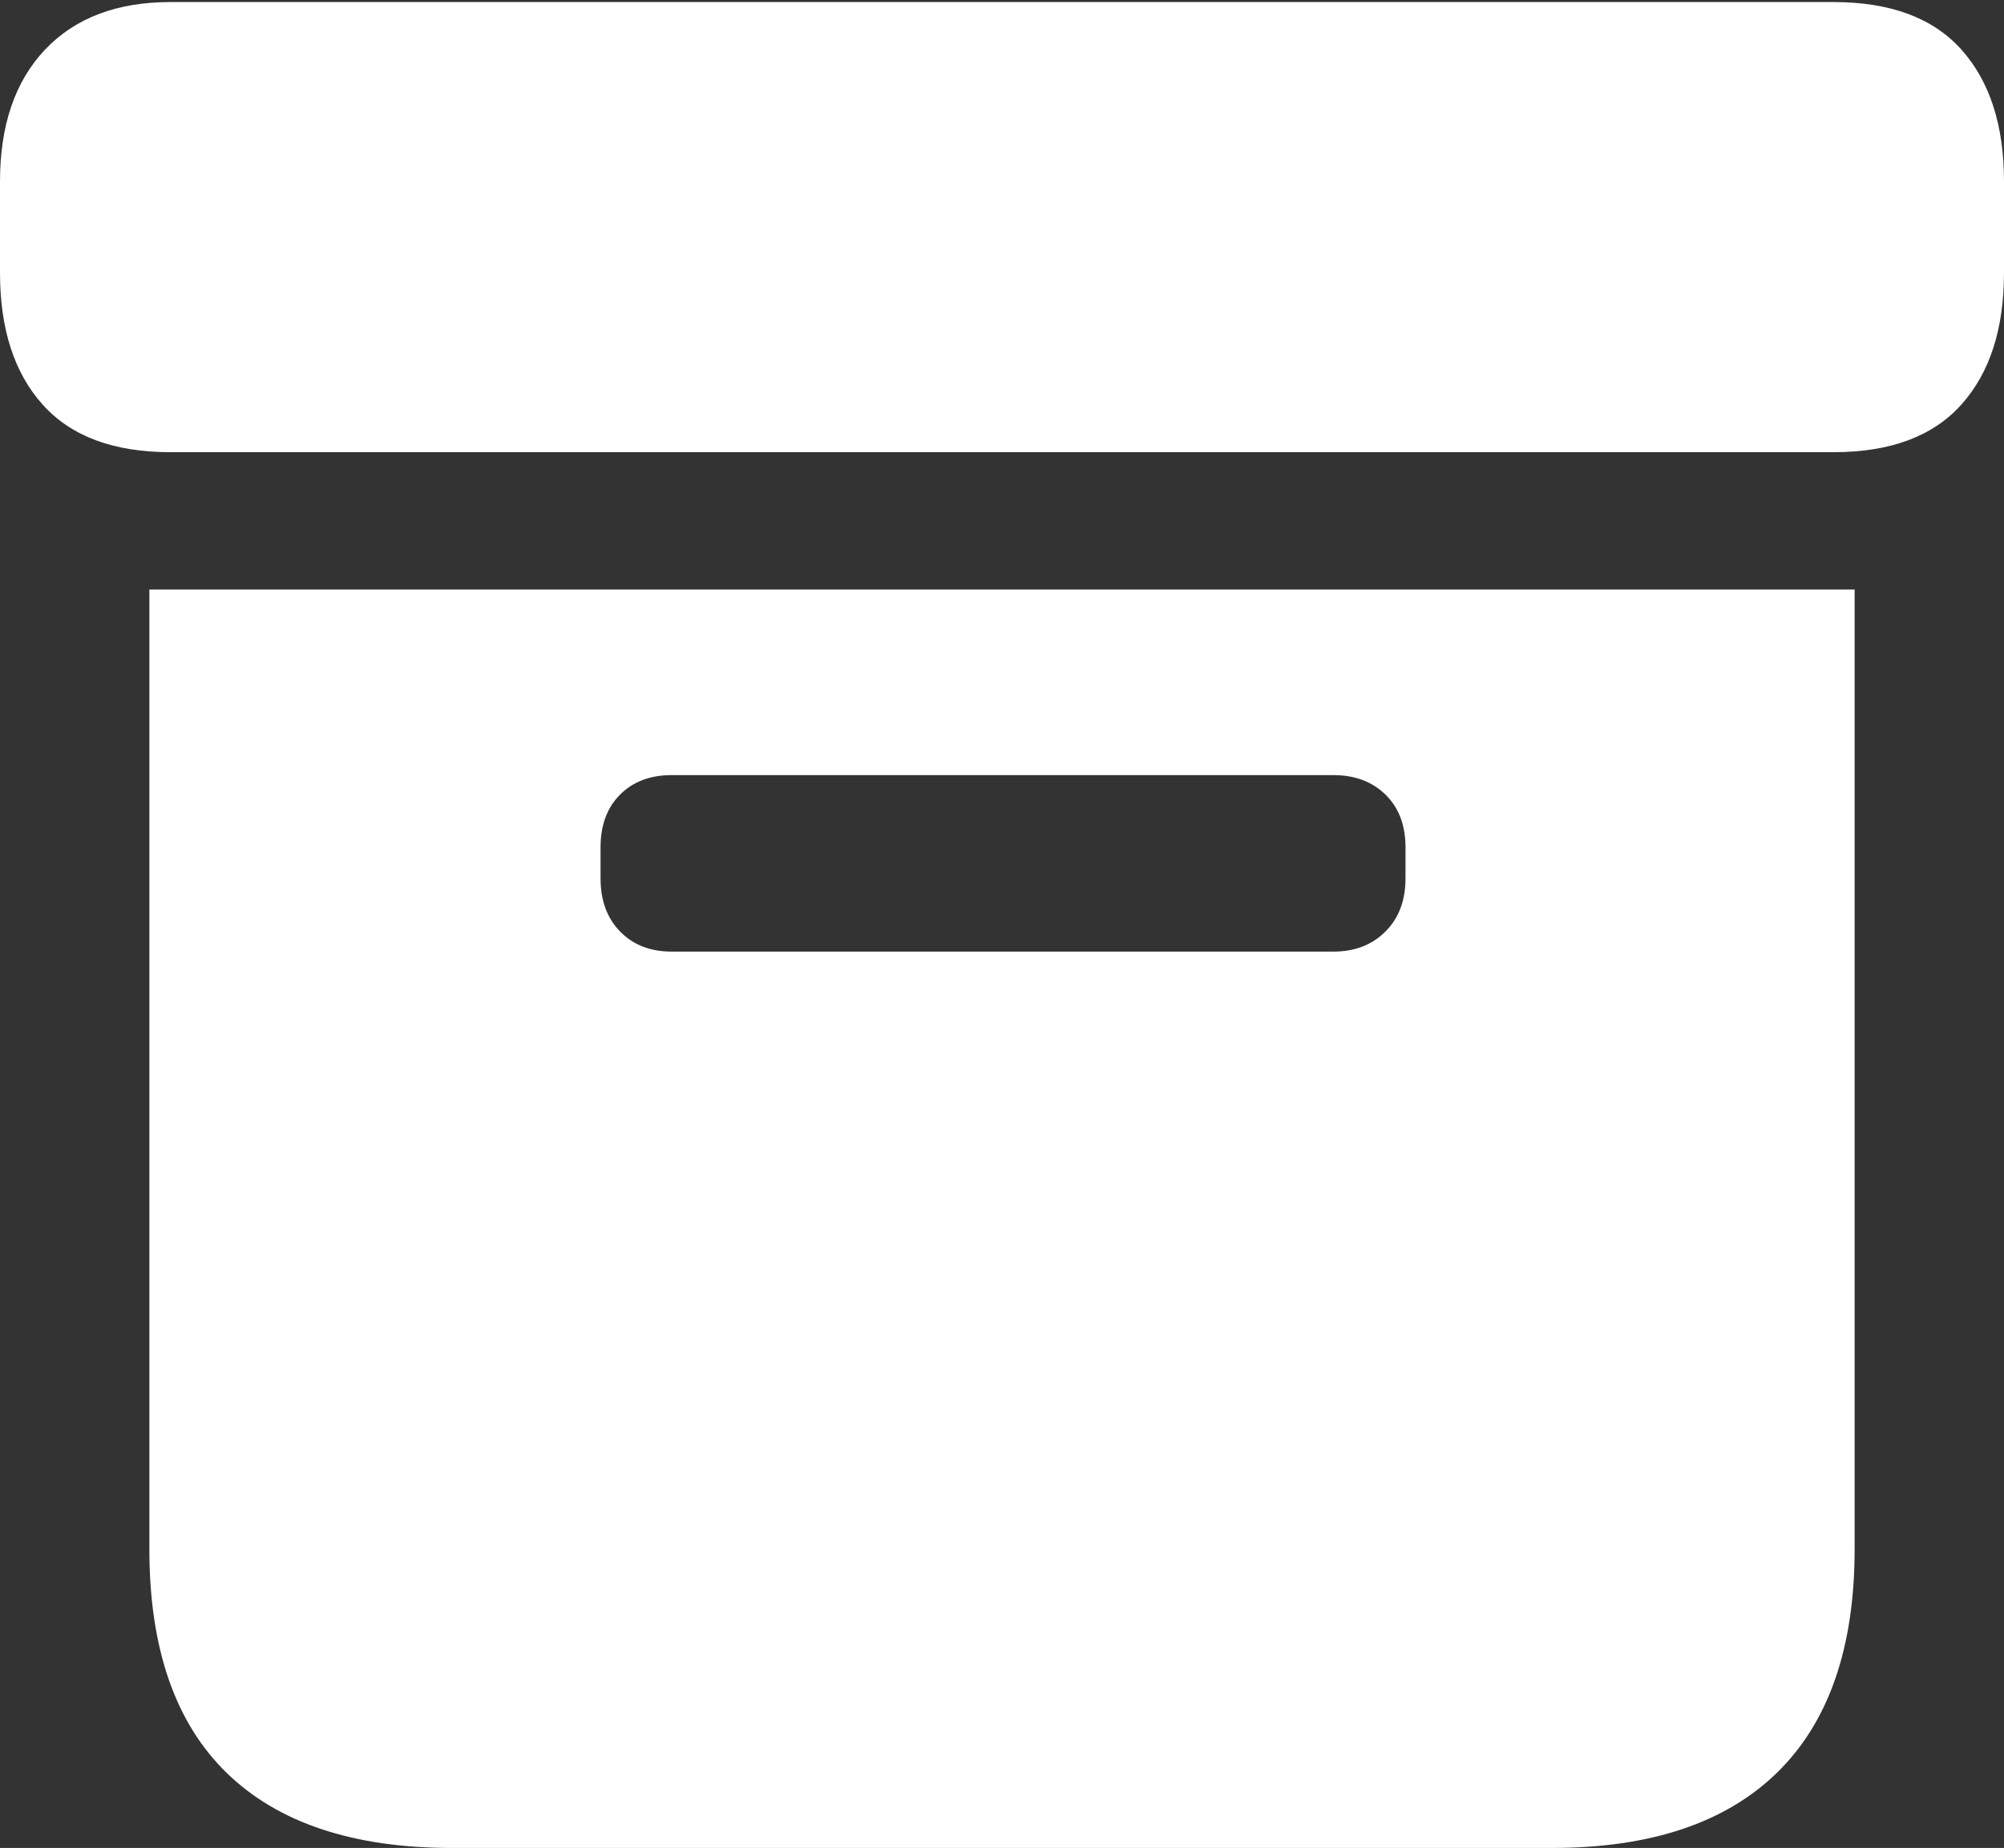 <?xml version="1.0" encoding="UTF-8"?>
<!--Generator: Apple Native CoreSVG 175.5-->
<!DOCTYPE svg
PUBLIC "-//W3C//DTD SVG 1.1//EN"
       "http://www.w3.org/Graphics/SVG/1.1/DTD/svg11.dtd">
<svg version="1.1" xmlns="http://www.w3.org/2000/svg" xmlns:xlink="http://www.w3.org/1999/xlink" width="19.521" height="17.998">
 <rect width="100%" height="100%" fill="#333333" stroke="none"/>
 <g>
  <rect height="17.998" opacity="0" width="19.521" x="0" y="0"/>
  <path d="M4.404 17.998L15.117 17.998Q16.562 17.998 17.314 17.261Q18.066 16.523 18.066 15.088L18.066 5.742L1.455 5.742L1.455 15.088Q1.455 16.533 2.207 17.266Q2.959 17.998 4.404 17.998ZM6.543 9.268Q6.23 9.268 6.04 9.072Q5.85 8.877 5.85 8.555L5.85 8.252Q5.85 7.93 6.04 7.739Q6.23 7.549 6.543 7.549L12.988 7.549Q13.301 7.549 13.496 7.739Q13.691 7.93 13.691 8.252L13.691 8.555Q13.691 8.877 13.496 9.072Q13.301 9.268 12.988 9.268ZM1.66 4.404L17.861 4.404Q18.691 4.404 19.106 3.94Q19.521 3.477 19.521 2.656L19.521 1.768Q19.521 0.947 19.106 0.483Q18.691 0.02 17.861 0.02L1.66 0.02Q0.879 0.02 0.439 0.483Q0 0.947 0 1.768L0 2.656Q0 3.477 0.415 3.94Q0.83 4.404 1.66 4.404Z" fill="#ffffff"/>
 </g>
</svg>
